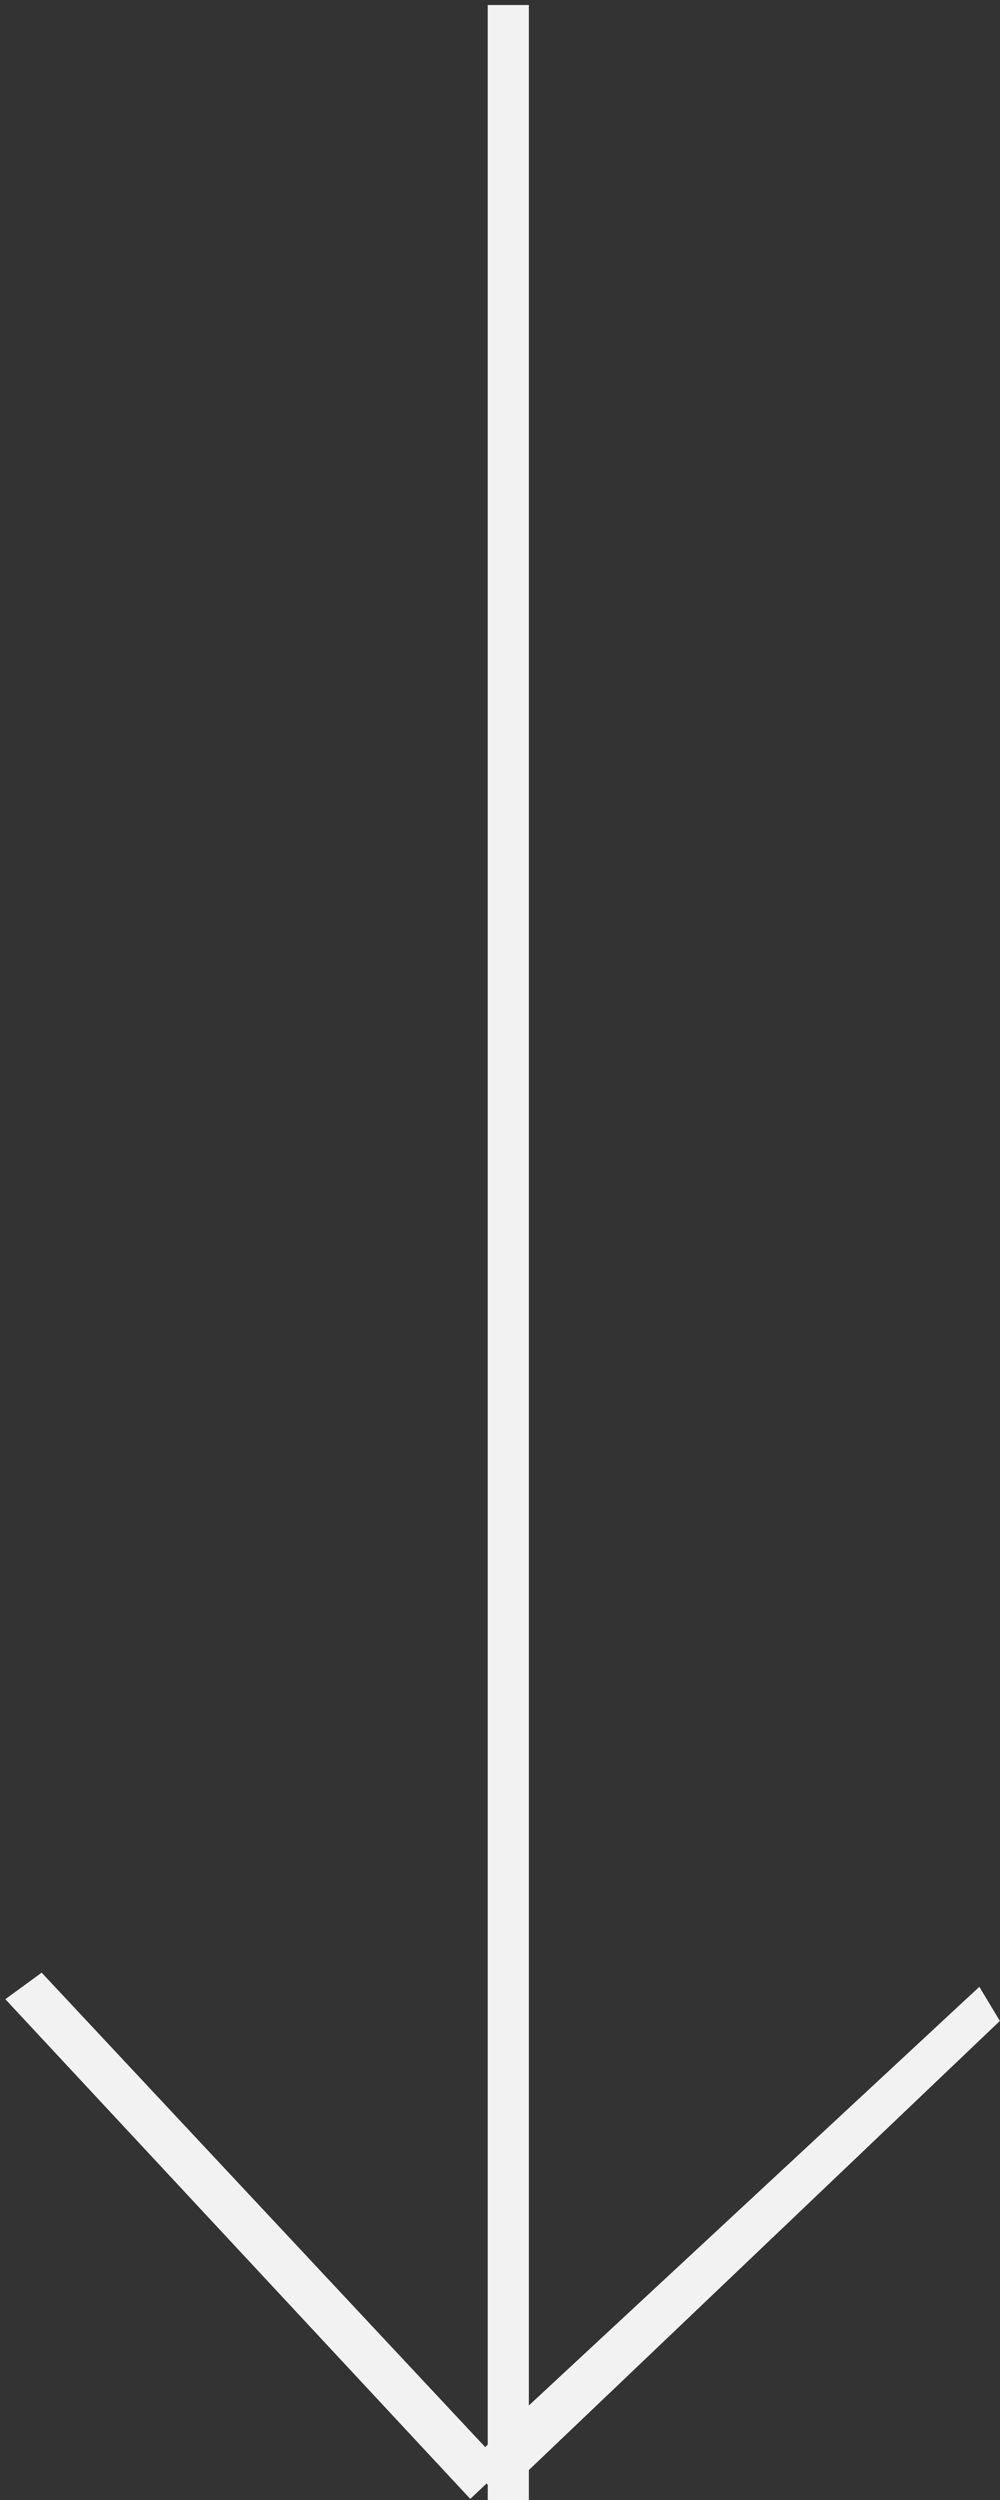 <svg 
 xmlns="http://www.w3.org/2000/svg"
 xmlns:xlink="http://www.w3.org/1999/xlink"
 width="30px" height="75px">
<rect width="100%" height="100%" fill="#333333" stroke="none"/>
<path fill-rule="evenodd"  fill="rgb(242, 242, 242)"
 d="M29.996,60.628 L15.866,74.101 L15.866,75.7 L14.632,75.7 L14.632,74.543 L14.597,74.505 L14.109,74.967 L0.16,59.976 L1.25,59.18 L14.556,73.413 L14.632,73.340 L14.632,0.15 L15.866,0.15 L15.866,72.164 L29.38,59.604 L29.996,60.628 Z"/>
</svg>